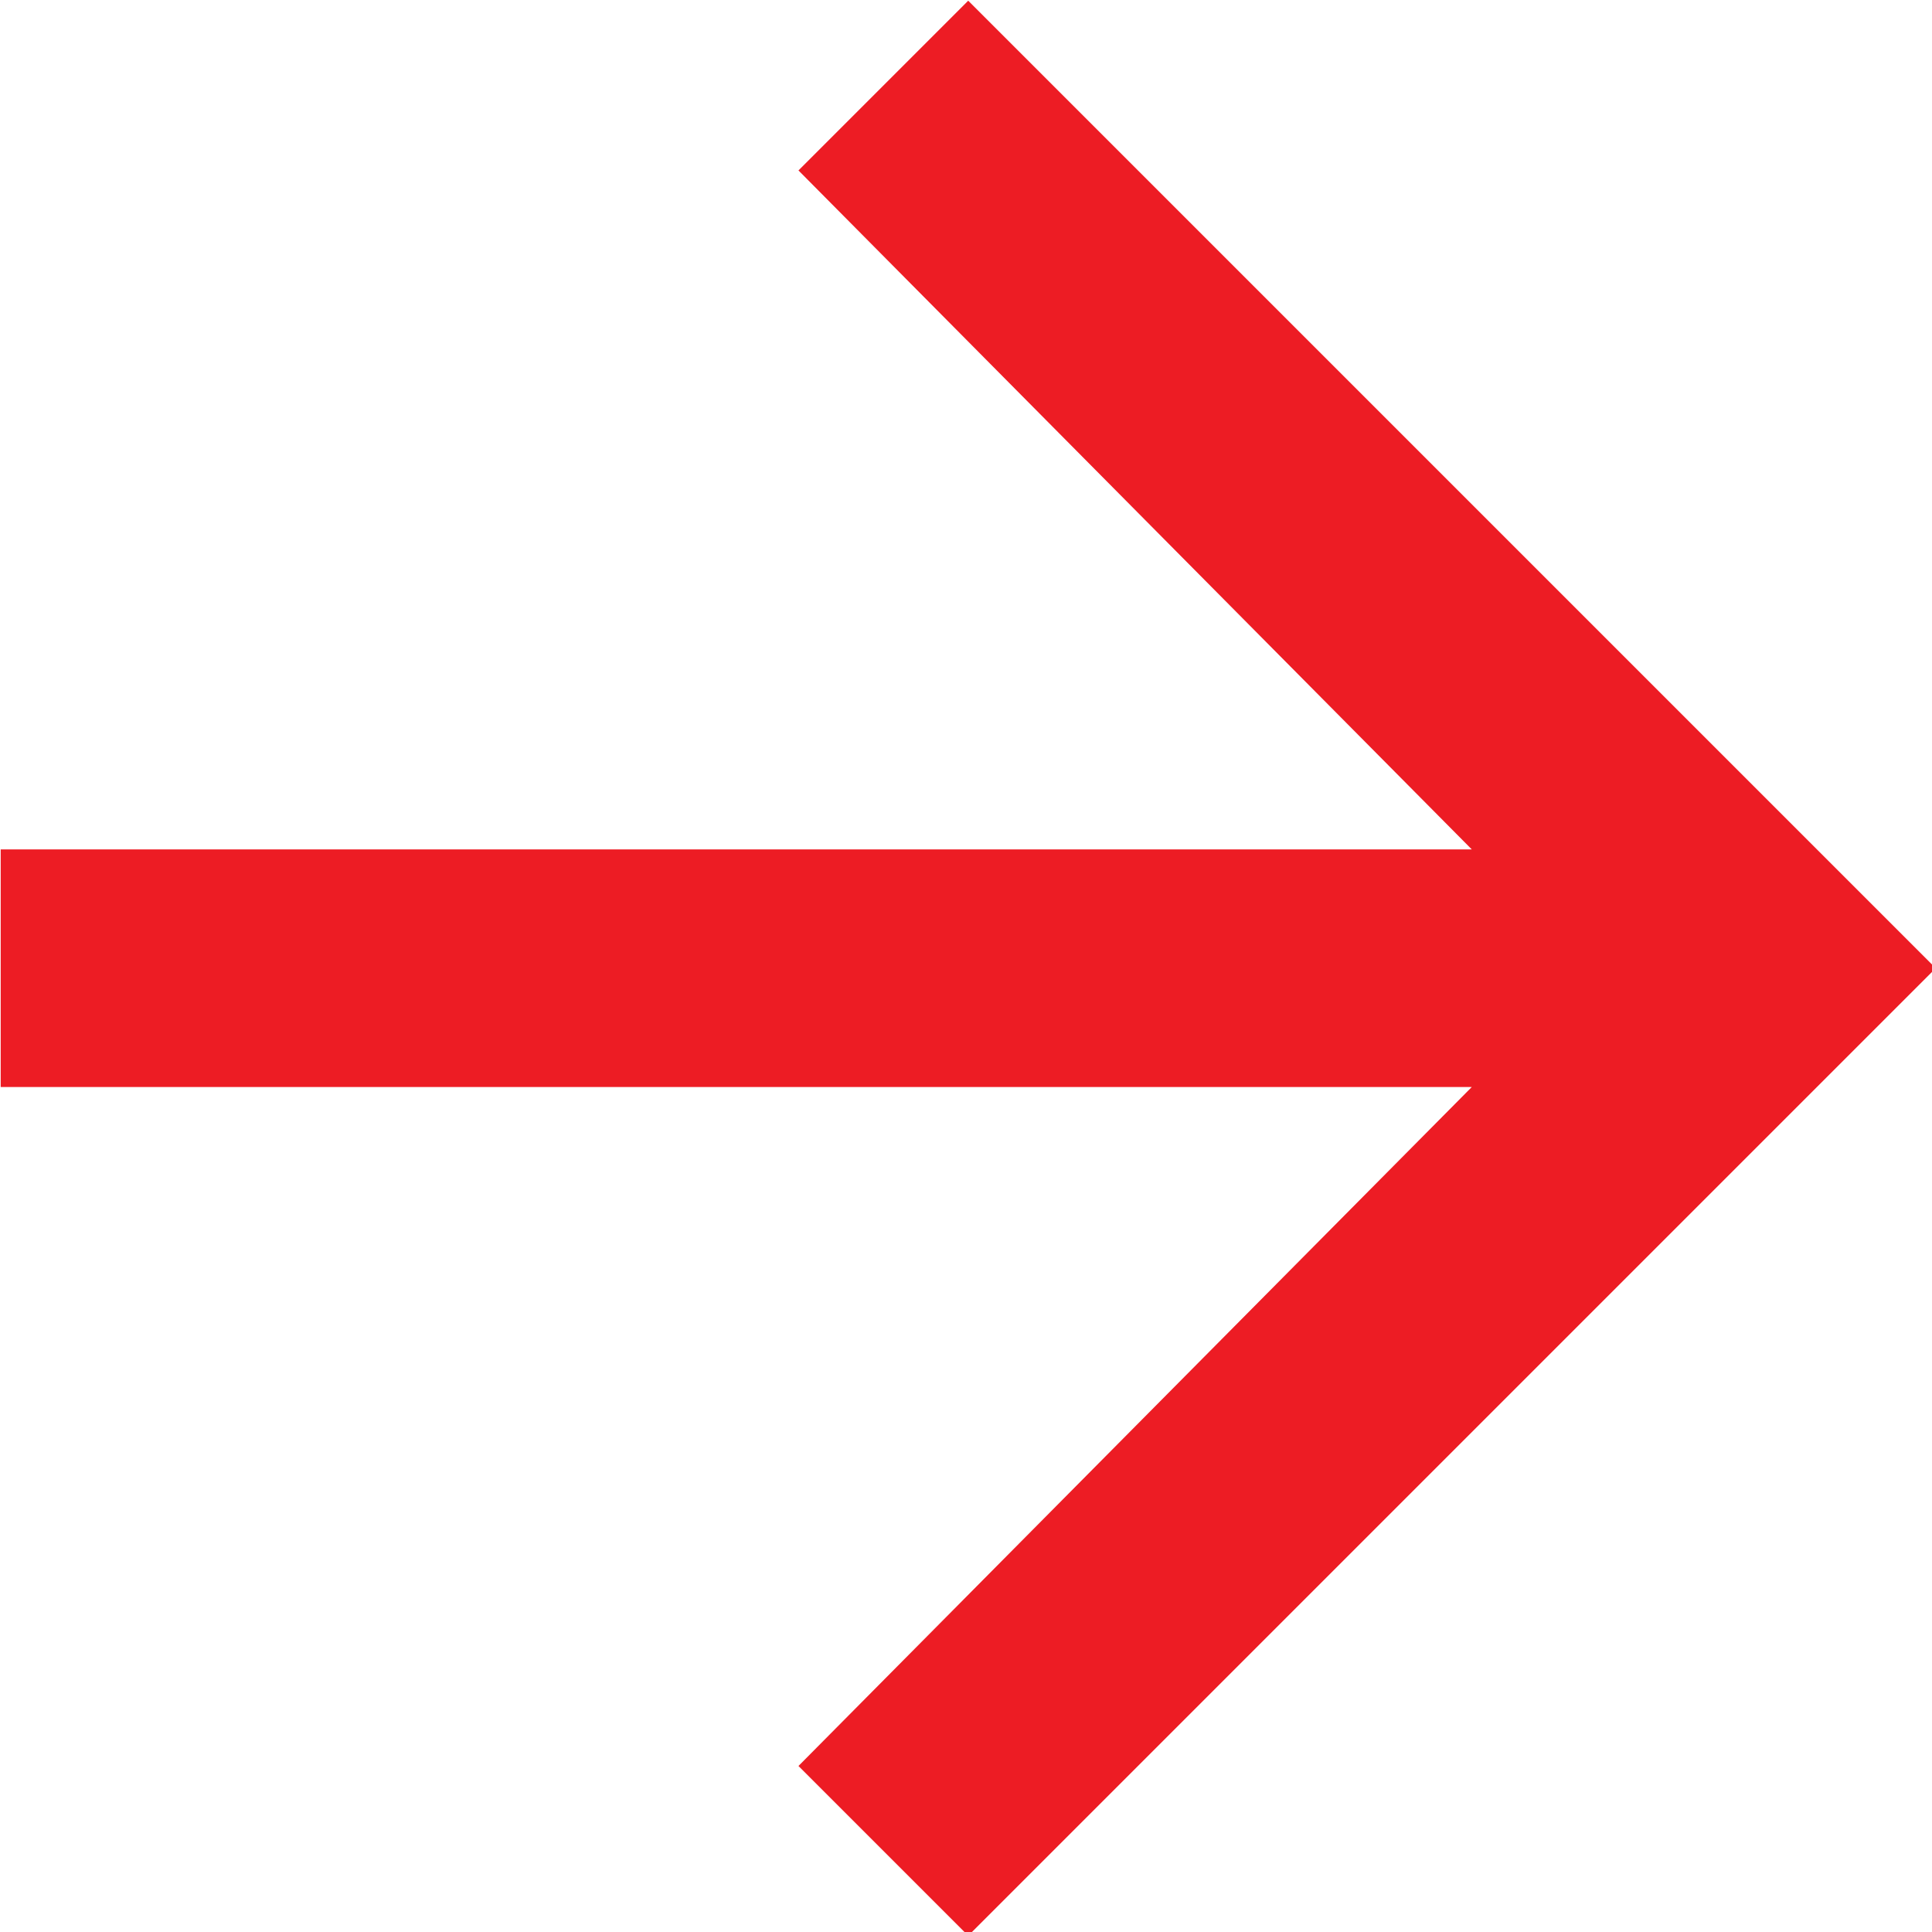 <?xml version="1.0" encoding="UTF-8" standalone="no"?>
<!DOCTYPE svg PUBLIC "-//W3C//DTD SVG 1.1//EN" "http://www.w3.org/Graphics/SVG/1.1/DTD/svg11.dtd">
<svg width="100%" height="100%" viewBox="0 0 42 42" version="1.1" xmlns="http://www.w3.org/2000/svg" xmlns:xlink="http://www.w3.org/1999/xlink" xml:space="preserve" xmlns:serif="http://www.serif.com/" style="fill-rule:evenodd;clip-rule:evenodd;stroke-linejoin:round;stroke-miterlimit:2;">
    <g transform="matrix(1,0,0,1,-1389,-4375)">
        <g transform="matrix(0.082,0,0,0.082,1378.56,4364.56)">
            <path d="M384,127.5L640.5,384L384,640.5L339,595.5L517.5,415.5L127.5,415.5L127.5,352.5L517.5,352.5L339,172.5L384,127.5Z" style="fill:rgb(237,28,36);fill-rule:nonzero;"/>
        </g>
    </g>
</svg>

